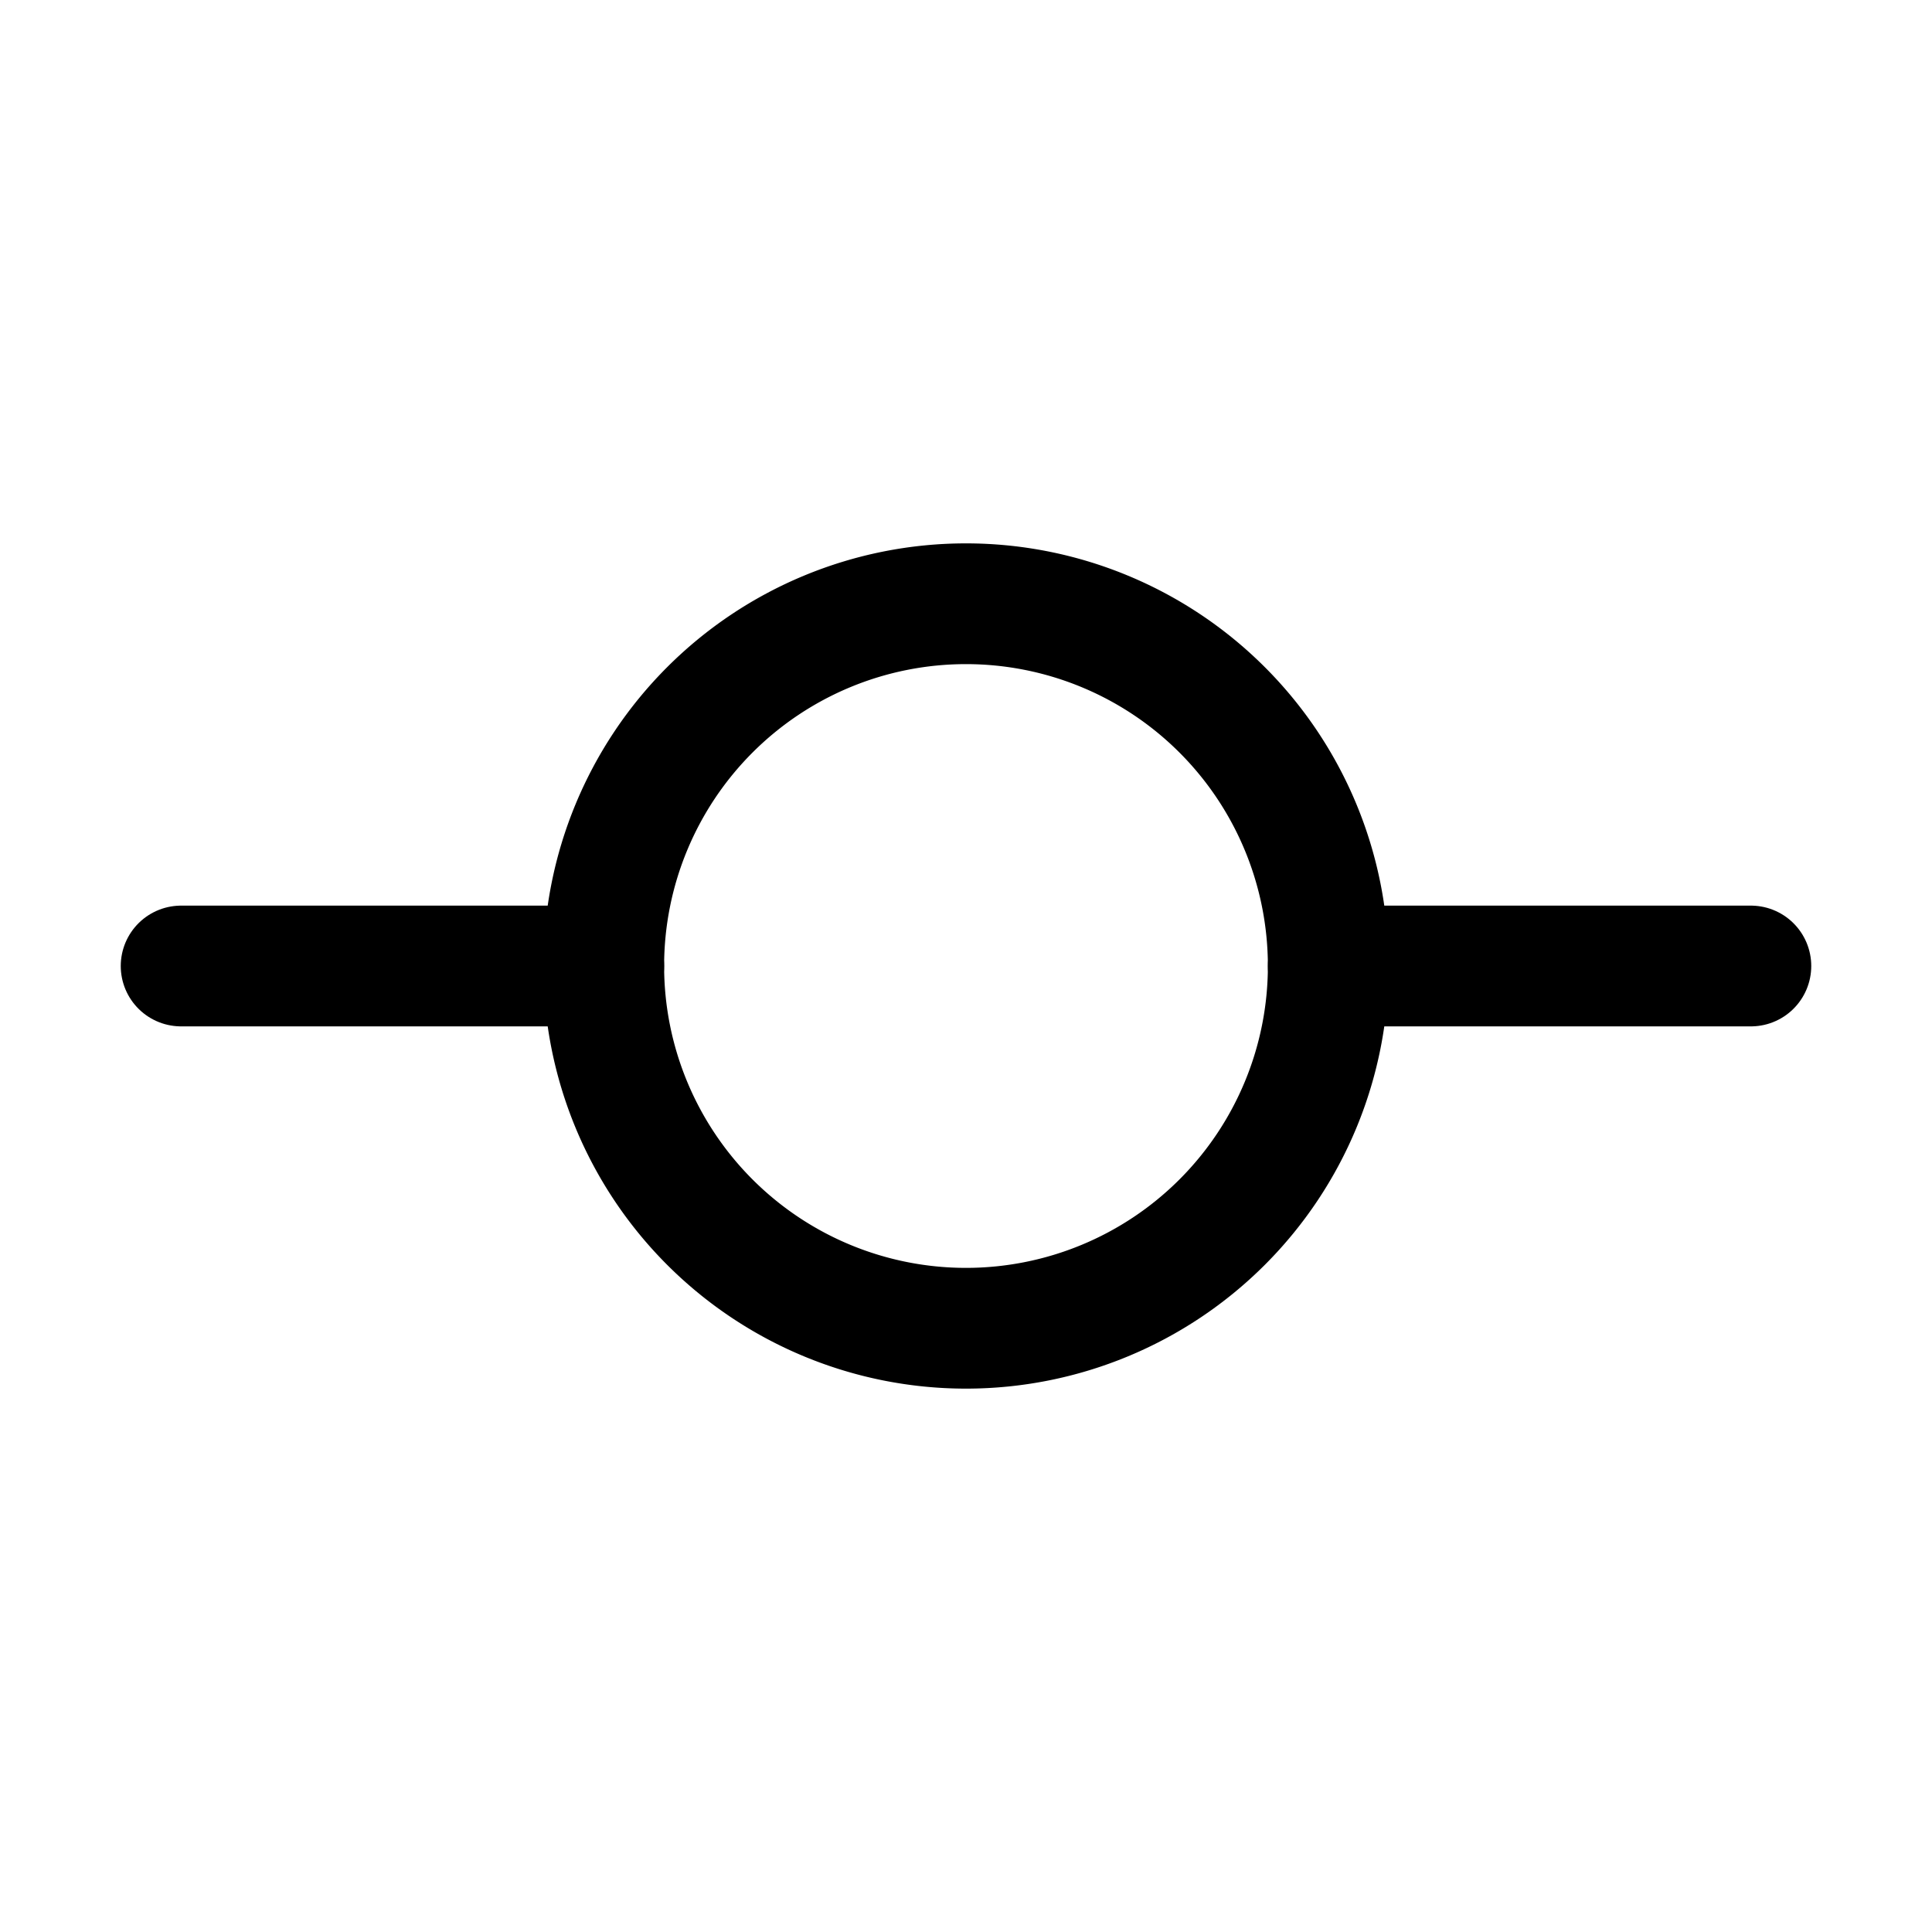 <svg viewBox="0 0 512 512" xmlns="http://www.w3.org/2000/svg"><g stroke-linecap="round" stroke-width="32" stroke="#000" fill="none" stroke-linejoin="round"><path d="M256 160a96 96 0 1 0 0 192 96 96 0 1 0 0-192Z"/><path d="M160 256l-112 0"/><path d="M464 256l-112 0"/></g></svg>